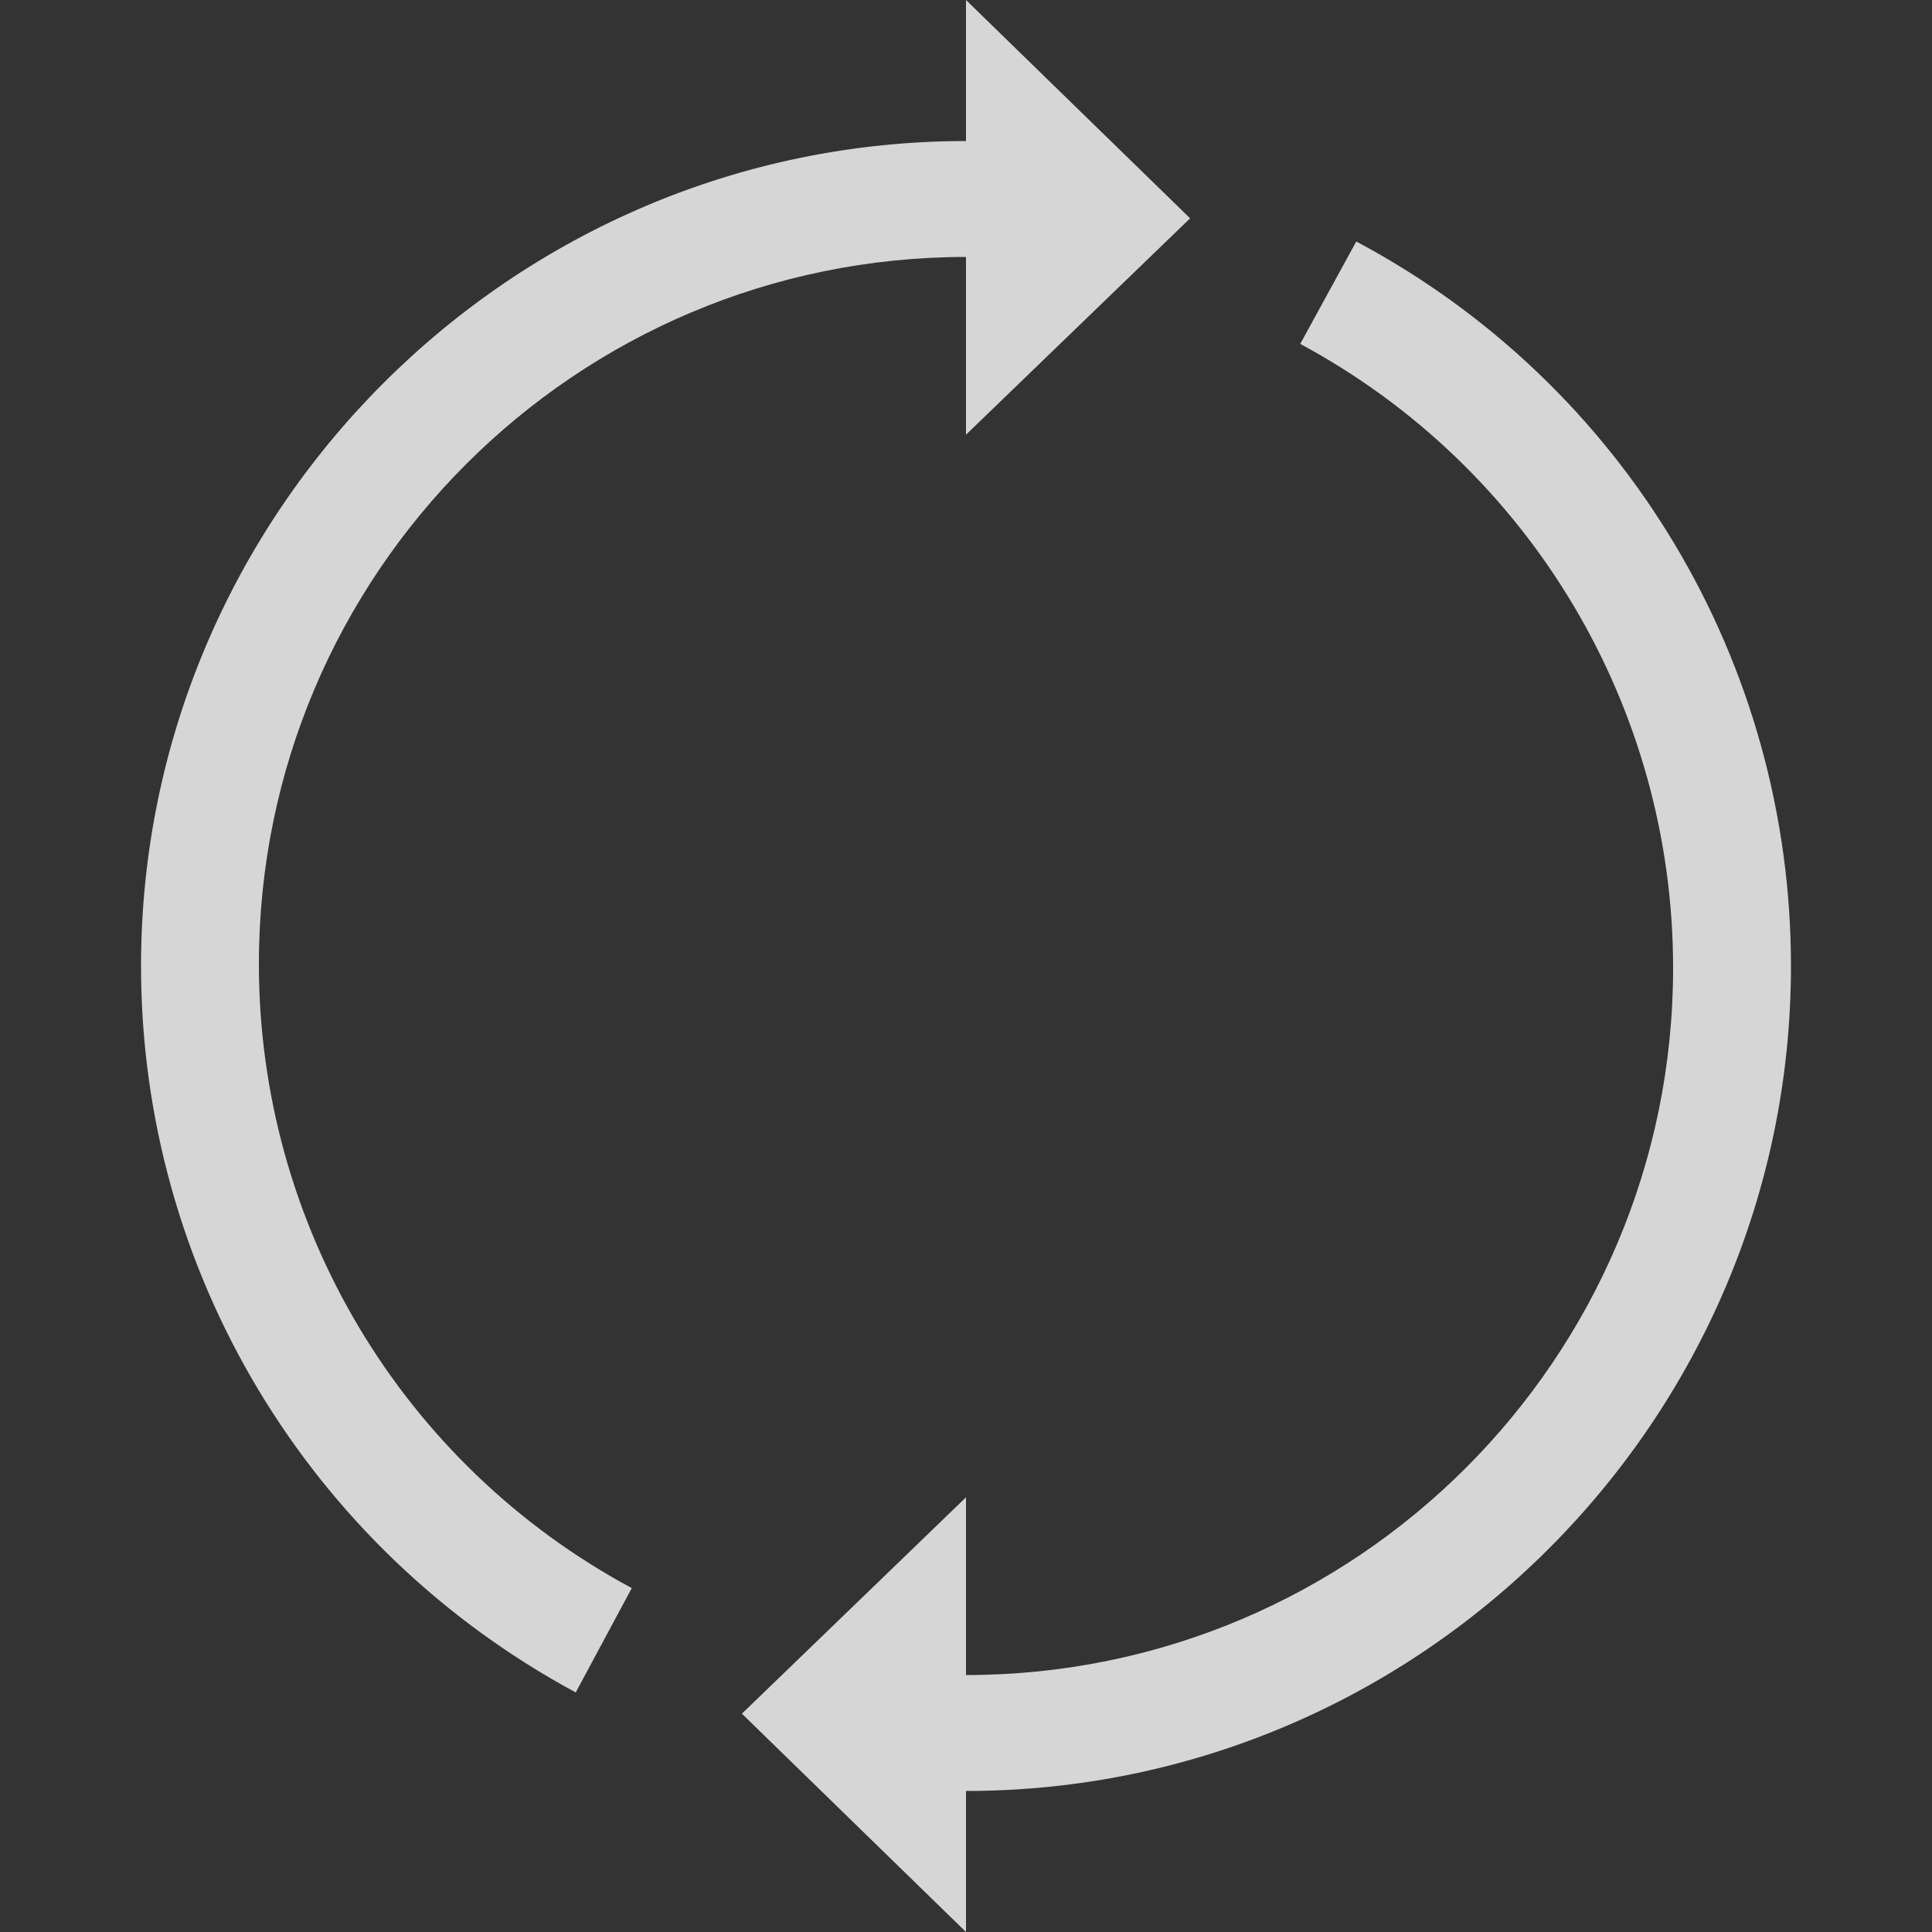 <?xml version="1.0" encoding="utf-8"?>
<!-- Generator: Adobe Illustrator 19.0.0, SVG Export Plug-In . SVG Version: 6.00 Build 0)  -->
<svg version="1.1" id="Layer_1" xmlns="http://www.w3.org/2000/svg" xmlns:xlink="http://www.w3.org/1999/xlink" x="0px" y="0px"
	 viewBox="0 0 100 100" style="enable-background:new 0 0 100 100;" xml:space="preserve">
<rect x="0" y="0" width="100" height="100" fill="#333333" stroke="none"/>
<style type="text/css">
	.st0{opacity:0.8;}
	.st1{fill:#FFFFFF;}
	.st2{fill:none;stroke:#FFFFFF;stroke-width:3;stroke-miterlimit:10;}
</style>
<g id="XMLID_2322_" class="st0">
	<g id="XMLID_2330_">
		<polygon id="XMLID_8_" class="st1" points="50,0 61.6,11.3 50,22.5 		"/>
	</g>
	<g id="XMLID_2329_">
		<path id="XMLID_7_" class="st2" d="M50,89.7"/>
	</g>
	<g id="XMLID_2328_">
		<path id="XMLID_6_" class="st2" d="M89.7,50"/>
	</g>
	<g id="XMLID_2327_">
		<path id="XMLID_3_" class="st1" d="M29.8,87.6C15.9,80.1,7.3,65.7,7.3,50C7.3,26.5,26.5,7.3,50,7.3v6c-20.2,0-36.6,16.4-36.6,36.6
			c0,13.5,7.4,25.9,19.3,32.3L29.8,87.6z"/>
	</g>
	<g id="XMLID_2326_">
		<path id="XMLID_5_" class="st2" d="M10.3,50"/>
	</g>
	<g id="XMLID_2325_">
		<path id="XMLID_2_" class="st1" d="M50,92.7v-6c20.2,0,36.6-16.4,36.6-36.6c0-13.5-7.4-25.9-19.3-32.3l2.9-5.3
			C84.1,19.9,92.7,34.3,92.7,50C92.7,73.5,73.5,92.7,50,92.7z"/>
	</g>
	<g id="XMLID_2324_">
		<path id="XMLID_4_" class="st2" d="M50,10.3"/>
	</g>
	<g id="XMLID_2323_">
		<polygon id="XMLID_1_" class="st1" points="50,77.5 38.4,88.7 50,100 		"/>
	</g>
</g>
</svg>
